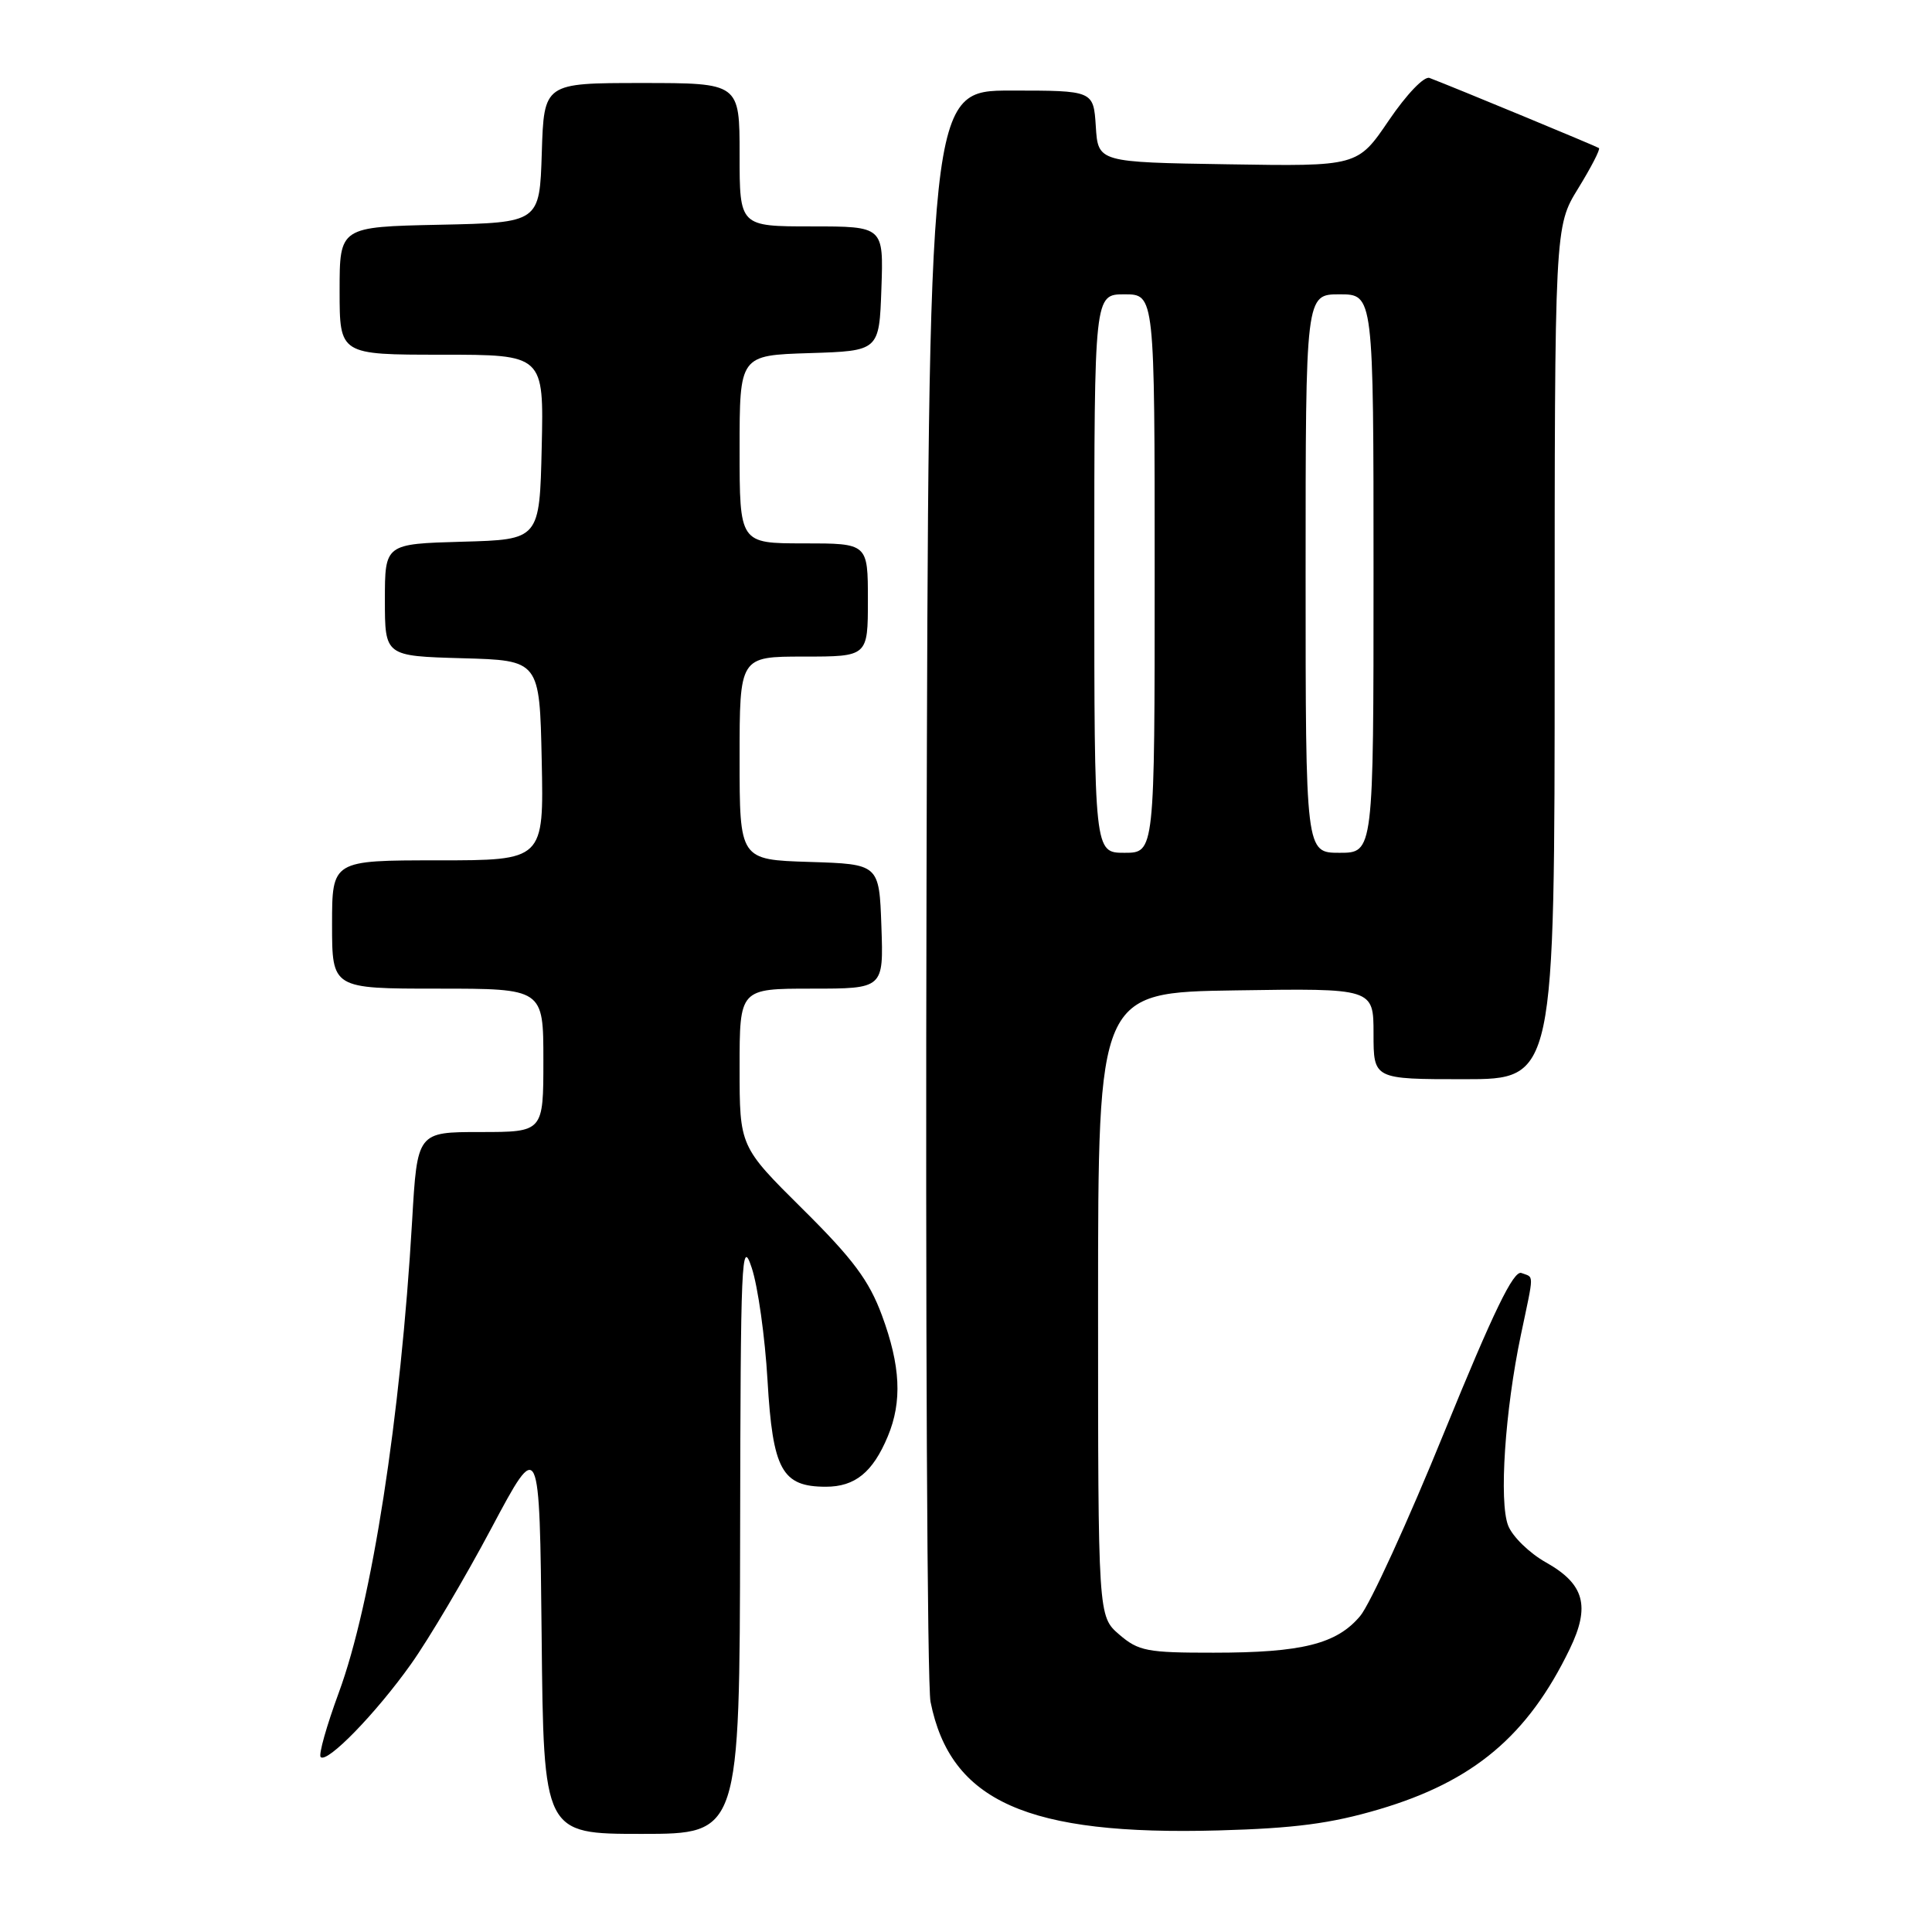 <?xml version="1.0" encoding="UTF-8" standalone="no"?>
<!DOCTYPE svg PUBLIC "-//W3C//DTD SVG 1.1//EN" "http://www.w3.org/Graphics/SVG/1.1/DTD/svg11.dtd" >
<svg xmlns="http://www.w3.org/2000/svg" xmlns:xlink="http://www.w3.org/1999/xlink" version="1.1" viewBox="0 0 256 256">
 <g >
 <path fill="currentColor"
d=" M 98.07 203.25 C 98.13 166.73 98.25 163.87 99.61 168.00 C 100.43 170.47 101.37 177.18 101.70 182.90 C 102.39 194.77 103.61 197.00 109.43 197.00 C 113.30 197.00 115.65 195.09 117.64 190.32 C 119.56 185.72 119.33 180.97 116.86 174.29 C 115.15 169.67 113.04 166.83 106.36 160.21 C 98.00 151.92 98.00 151.92 98.00 141.46 C 98.00 131.00 98.00 131.00 107.54 131.00 C 117.08 131.00 117.08 131.00 116.79 122.75 C 116.50 114.50 116.50 114.50 107.25 114.21 C 98.00 113.92 98.00 113.92 98.00 100.46 C 98.00 87.00 98.00 87.00 106.50 87.00 C 115.00 87.00 115.00 87.00 115.00 79.50 C 115.00 72.00 115.00 72.00 106.50 72.00 C 98.00 72.00 98.00 72.00 98.00 59.54 C 98.00 47.08 98.00 47.08 107.25 46.79 C 116.50 46.50 116.50 46.50 116.79 38.25 C 117.08 30.00 117.08 30.00 107.54 30.00 C 98.00 30.00 98.00 30.00 98.00 20.50 C 98.00 11.00 98.00 11.00 85.04 11.00 C 72.08 11.00 72.08 11.00 71.79 20.25 C 71.50 29.50 71.50 29.50 58.25 29.78 C 45.00 30.06 45.00 30.06 45.00 38.53 C 45.00 47.00 45.00 47.00 58.53 47.00 C 72.06 47.00 72.06 47.00 71.78 59.25 C 71.50 71.50 71.50 71.50 61.25 71.78 C 51.00 72.07 51.00 72.07 51.00 79.50 C 51.00 86.93 51.00 86.93 61.25 87.22 C 71.50 87.50 71.50 87.50 71.78 100.75 C 72.06 114.00 72.06 114.00 58.03 114.00 C 44.00 114.00 44.00 114.00 44.00 122.50 C 44.00 131.00 44.00 131.00 58.00 131.00 C 72.00 131.00 72.00 131.00 72.00 140.50 C 72.00 150.00 72.00 150.00 63.65 150.00 C 55.29 150.00 55.29 150.00 54.61 161.75 C 53.09 187.81 49.27 212.42 44.89 224.29 C 43.27 228.69 42.19 232.52 42.49 232.82 C 43.35 233.68 49.82 227.03 54.46 220.50 C 56.81 217.20 61.60 209.10 65.11 202.50 C 71.50 190.50 71.50 190.50 71.77 216.75 C 72.03 243.00 72.03 243.00 85.02 243.00 C 98.00 243.00 98.00 243.00 98.07 203.25 Z  M 182.72 239.75 C 195.24 236.05 202.43 230.01 207.99 218.52 C 210.75 212.83 209.95 209.90 204.87 207.04 C 202.67 205.81 200.41 203.61 199.84 202.15 C 198.61 199.01 199.42 186.88 201.53 176.86 C 203.30 168.45 203.29 169.33 201.60 168.68 C 200.56 168.28 197.90 173.77 191.39 189.73 C 186.56 201.61 181.53 212.59 180.23 214.13 C 177.12 217.84 172.53 218.99 160.81 218.99 C 152.00 219.00 150.86 218.78 148.31 216.59 C 145.50 214.17 145.50 214.17 145.50 172.84 C 145.50 131.50 145.50 131.50 163.75 131.23 C 182.00 130.95 182.00 130.95 182.00 136.98 C 182.00 143.00 182.00 143.00 194.00 143.00 C 206.00 143.00 206.00 143.00 206.00 86.52 C 206.00 30.03 206.00 30.03 209.12 24.96 C 210.83 22.18 212.07 19.78 211.87 19.62 C 211.55 19.39 192.95 11.68 189.42 10.33 C 188.71 10.06 186.39 12.48 184.03 15.95 C 179.89 22.05 179.89 22.05 162.70 21.77 C 145.50 21.50 145.50 21.50 145.20 16.75 C 144.89 12.00 144.89 12.00 133.97 12.00 C 123.04 12.00 123.04 12.00 122.77 116.75 C 122.62 174.36 122.86 223.30 123.30 225.50 C 125.94 238.70 136.13 243.24 161.50 242.54 C 171.57 242.26 176.35 241.63 182.72 239.75 Z  M 145.00 76.00 C 145.00 39.00 145.00 39.00 149.00 39.00 C 153.00 39.00 153.00 39.00 153.00 76.00 C 153.00 113.00 153.00 113.00 149.00 113.00 C 145.00 113.00 145.00 113.00 145.00 76.00 Z  M 173.00 76.00 C 173.00 39.00 173.00 39.00 177.50 39.00 C 182.00 39.00 182.00 39.00 182.00 76.00 C 182.00 113.00 182.00 113.00 177.50 113.00 C 173.00 113.00 173.00 113.00 173.00 76.00 Z "/>
</g>
</svg>